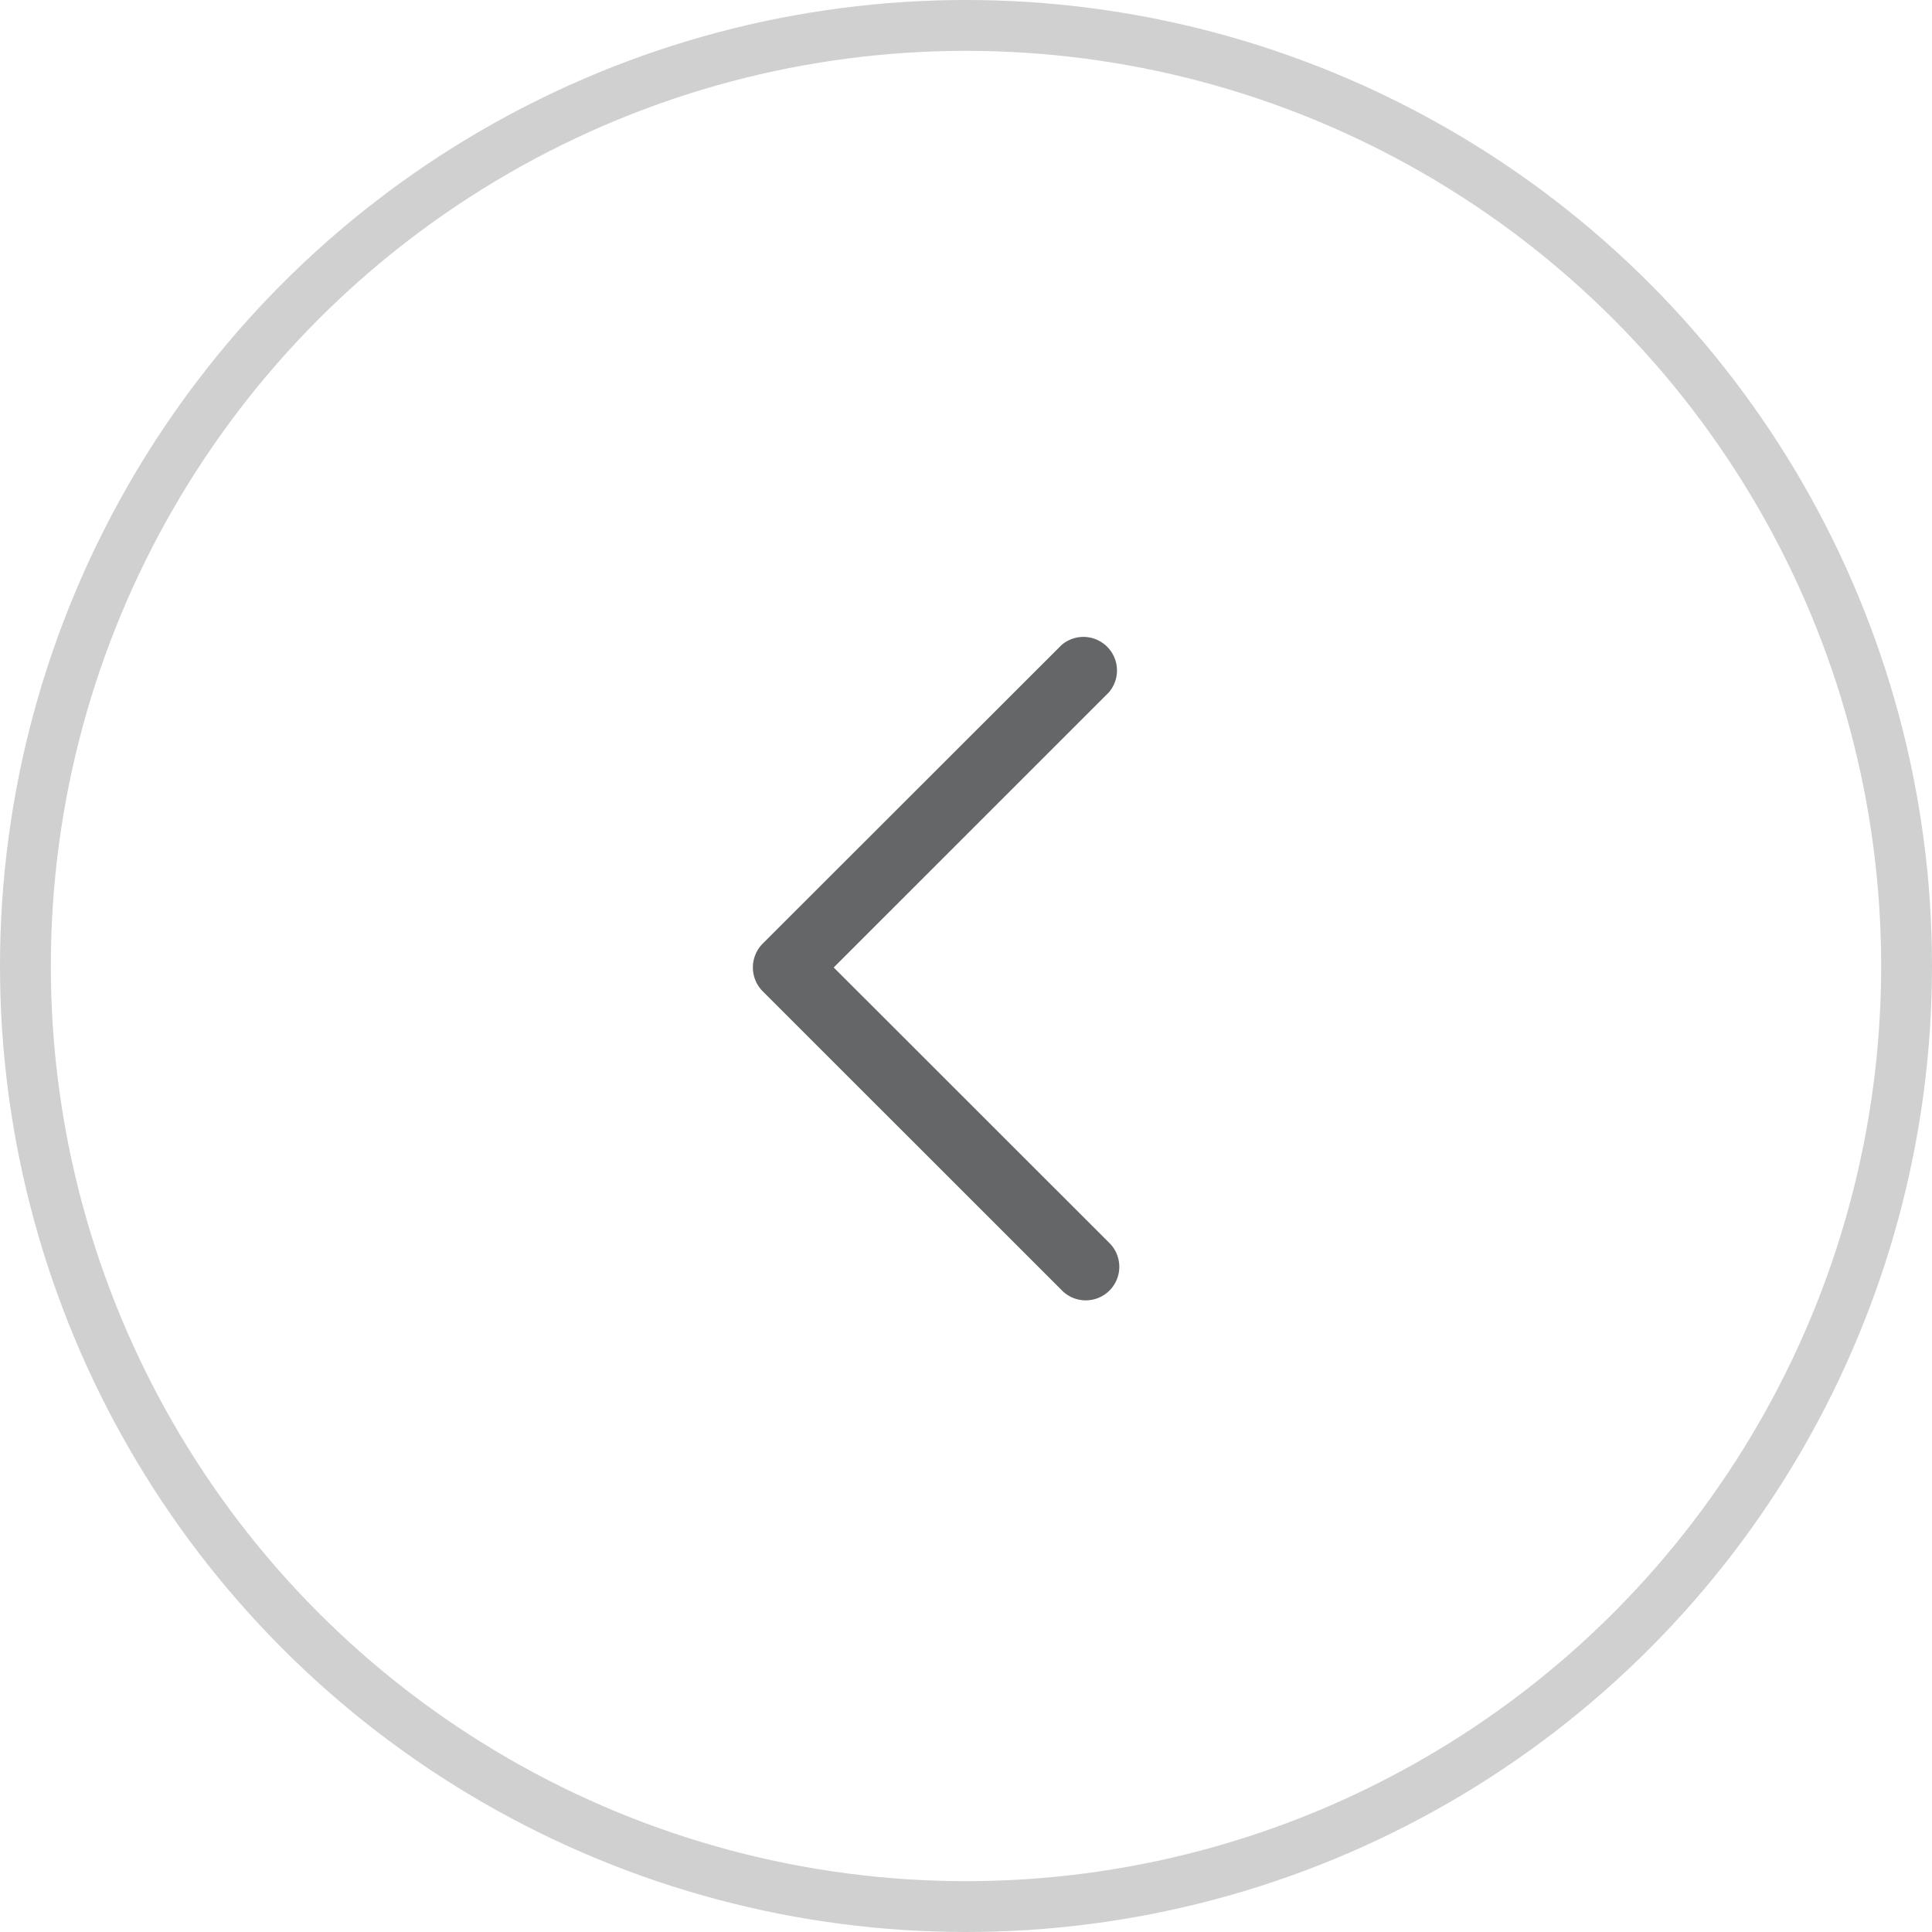 <svg xmlns="http://www.w3.org/2000/svg" width="38" height="38" viewBox="0 0 38 38"><defs><style>.a{opacity:0.64;}.b,.e{fill:none;}.b{stroke:#0c1011;opacity:0.31;}.c{fill:#0c1011;}.d{stroke:none;}</style></defs><g class="a"><g class="b"><circle class="d" cx="19" cy="19" r="19"/><circle class="e" cx="19" cy="19" r="18.5"/></g><g transform="translate(14.811 12.495)"><path class="c" d="M54.3,7l5.877,5.875a.66.66,0,1,0,.934-.932L55.7,6.535l5.41-5.409A.66.66,0,0,0,60.18.194L54.3,6.069A.666.666,0,0,0,54.3,7Z" transform="translate(-54.113 -0.001)"/></g></g></svg>